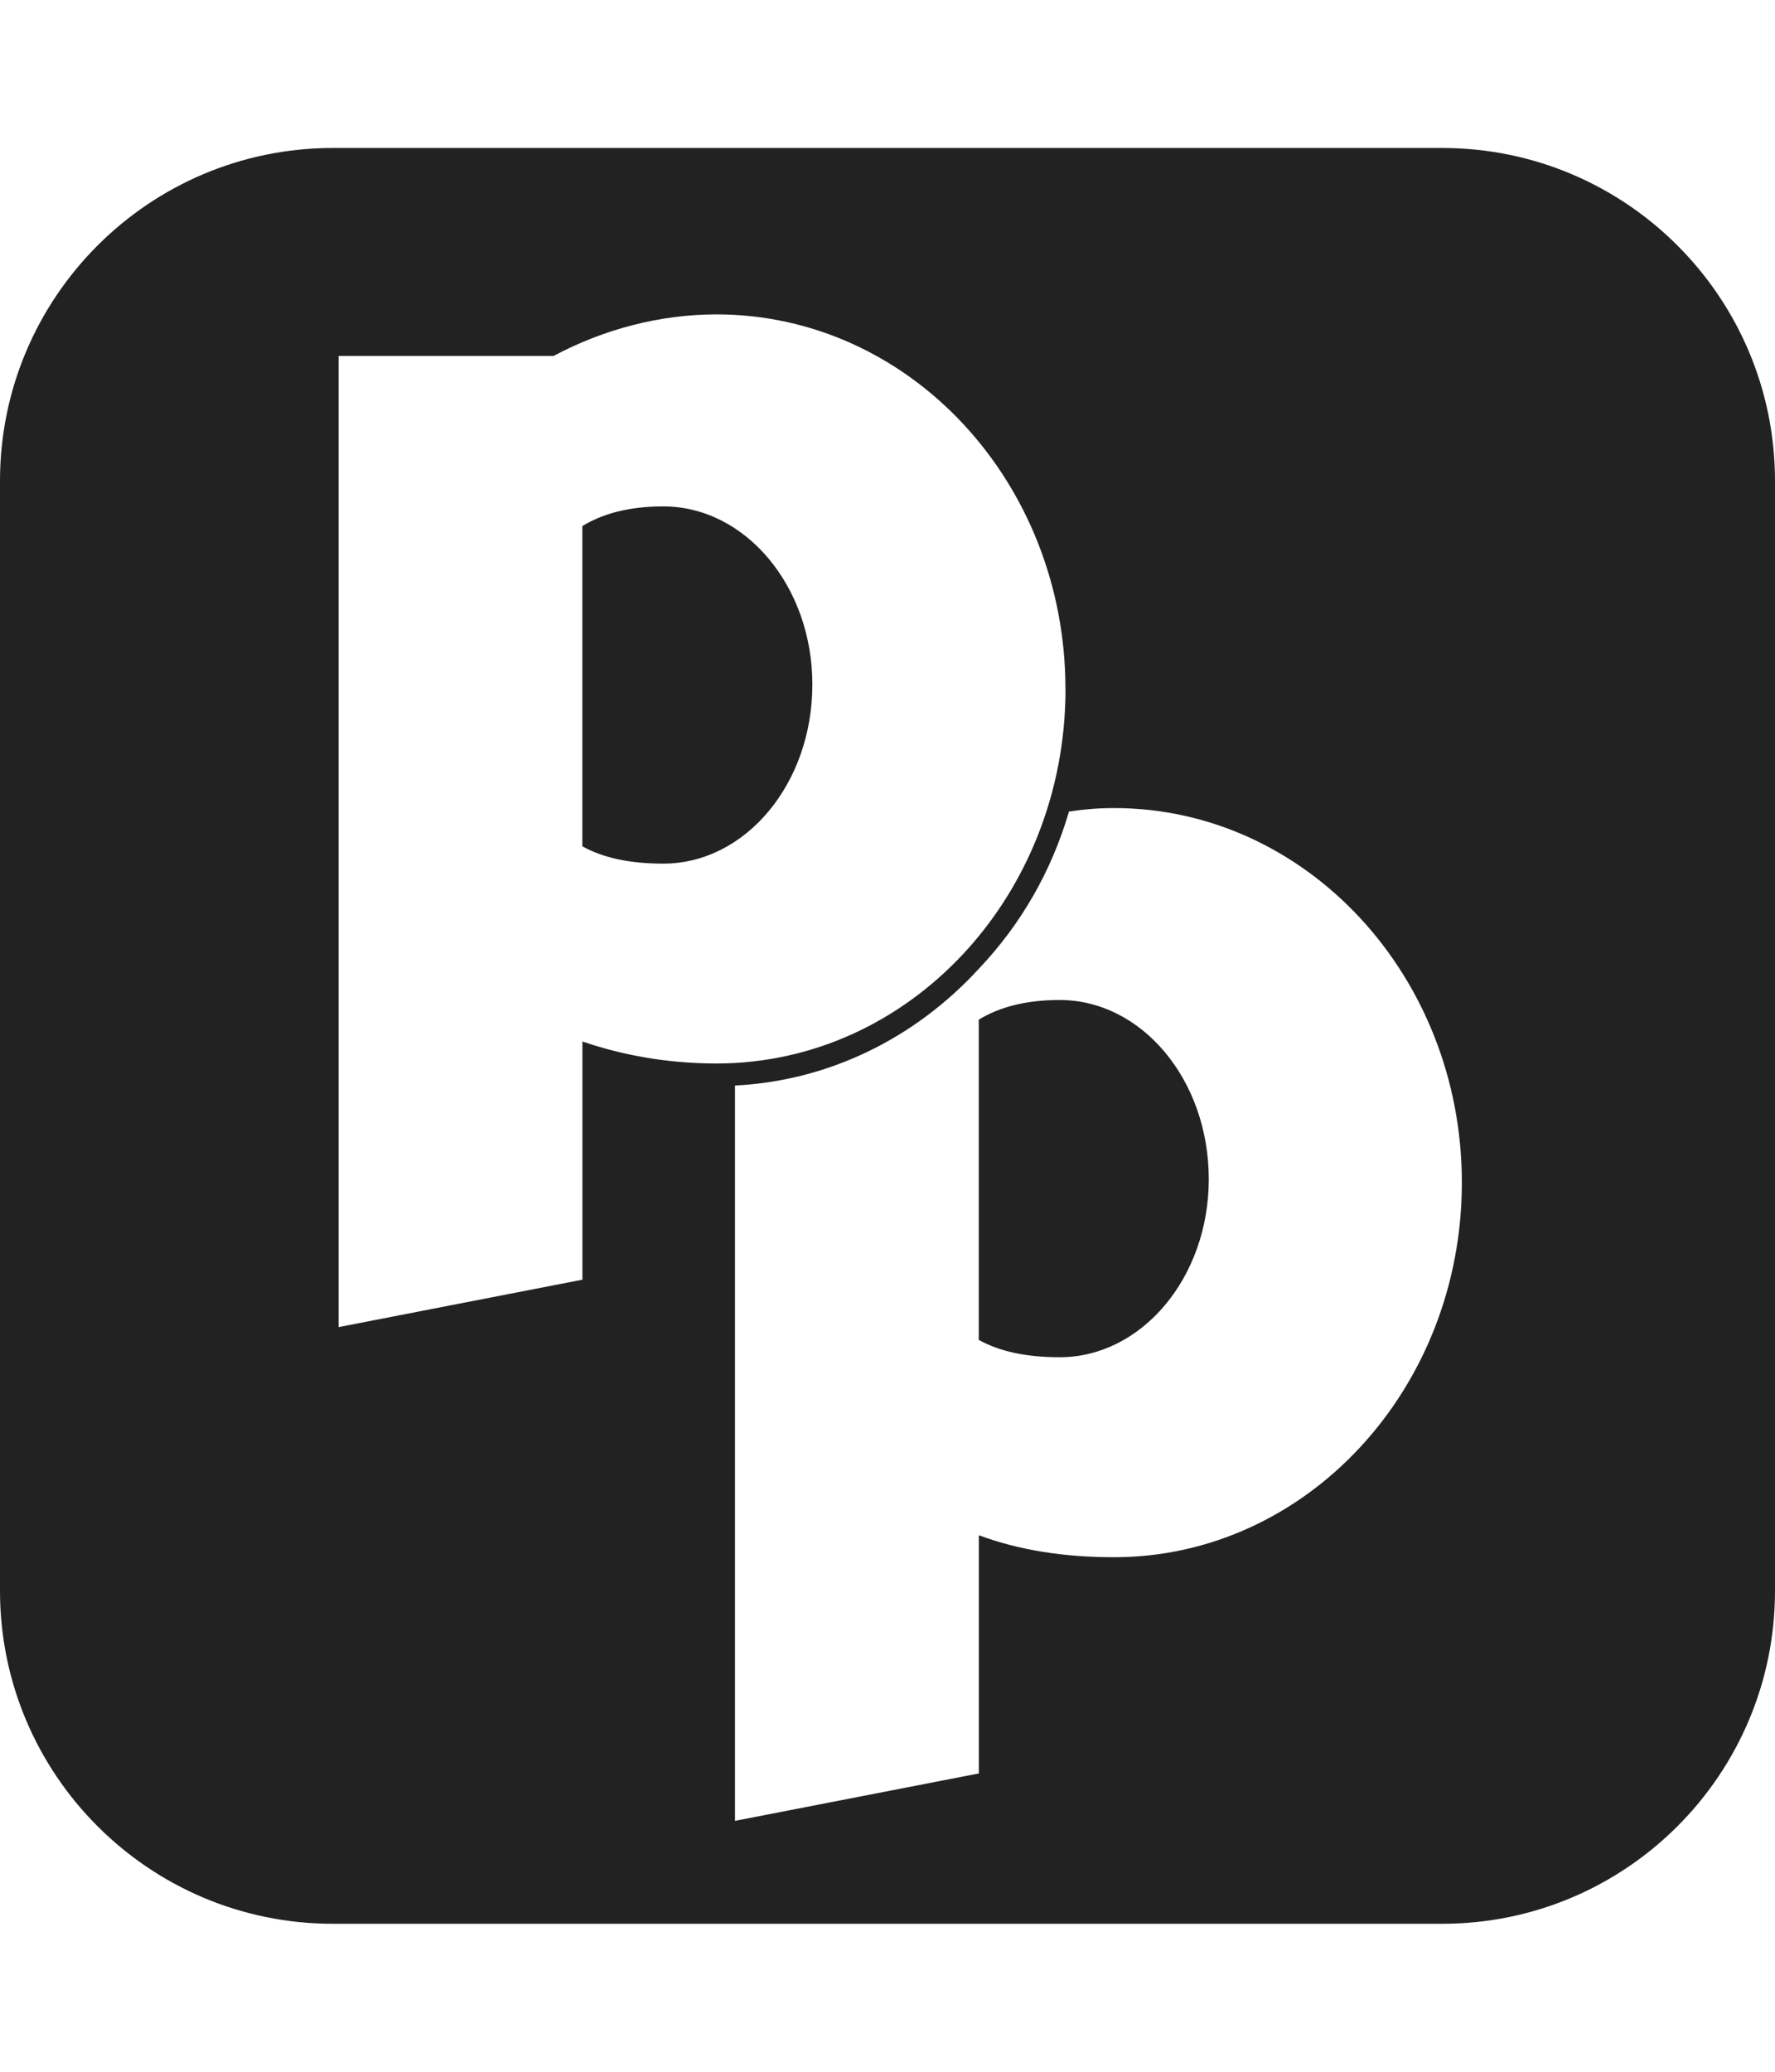 
<svg version="1.1" xmlns="http://www.w3.org/2000/svg" width="24" height="28" viewBox="0 0 24 28">
<title>pied-piper-pp</title>
<path fill="#222" d="M16.344 15.937c0 1.328-0.906 2.406-2.016 2.406-0.453 0-0.812-0.078-1.094-0.234v-4.328c0.281-0.172 0.641-0.266 1.094-0.266 1.109 0 2.016 1.078 2.016 2.422zM10.984 9.25c0 1.344-0.906 2.422-2.016 2.422-0.453 0-0.812-0.078-1.094-0.234v-4.328c0.281-0.172 0.641-0.266 1.094-0.266 1.109 0 2.016 1.078 2.016 2.406zM19.766 15.984c0-2.797-2.109-5.063-4.703-5.063-0.203 0-0.406 0.016-0.609 0.047-0.234 0.797-0.641 1.516-1.219 2.125-0.875 0.953-2.047 1.516-3.297 1.578v9.938l3.297-0.641v-3.219c0.547 0.203 1.156 0.297 1.828 0.297 2.594 0 4.703-2.266 4.703-5.063zM14.406 9.312c0-2.797-2.109-5.063-4.719-5.063-0.766 0-1.531 0.203-2.203 0.562h-2.906v13.125l3.297-0.641v-3.219c0.547 0.187 1.156 0.297 1.813 0.297 2.609 0 4.719-2.266 4.719-5.063zM24 6.5v15c0 2.484-2.016 4.5-4.5 4.5h-15c-2.484 0-4.5-2.016-4.5-4.5v-15c0-2.484 2.016-4.5 4.5-4.5h15c2.484 0 4.5 2.016 4.5 4.5z"></path>
</svg>
